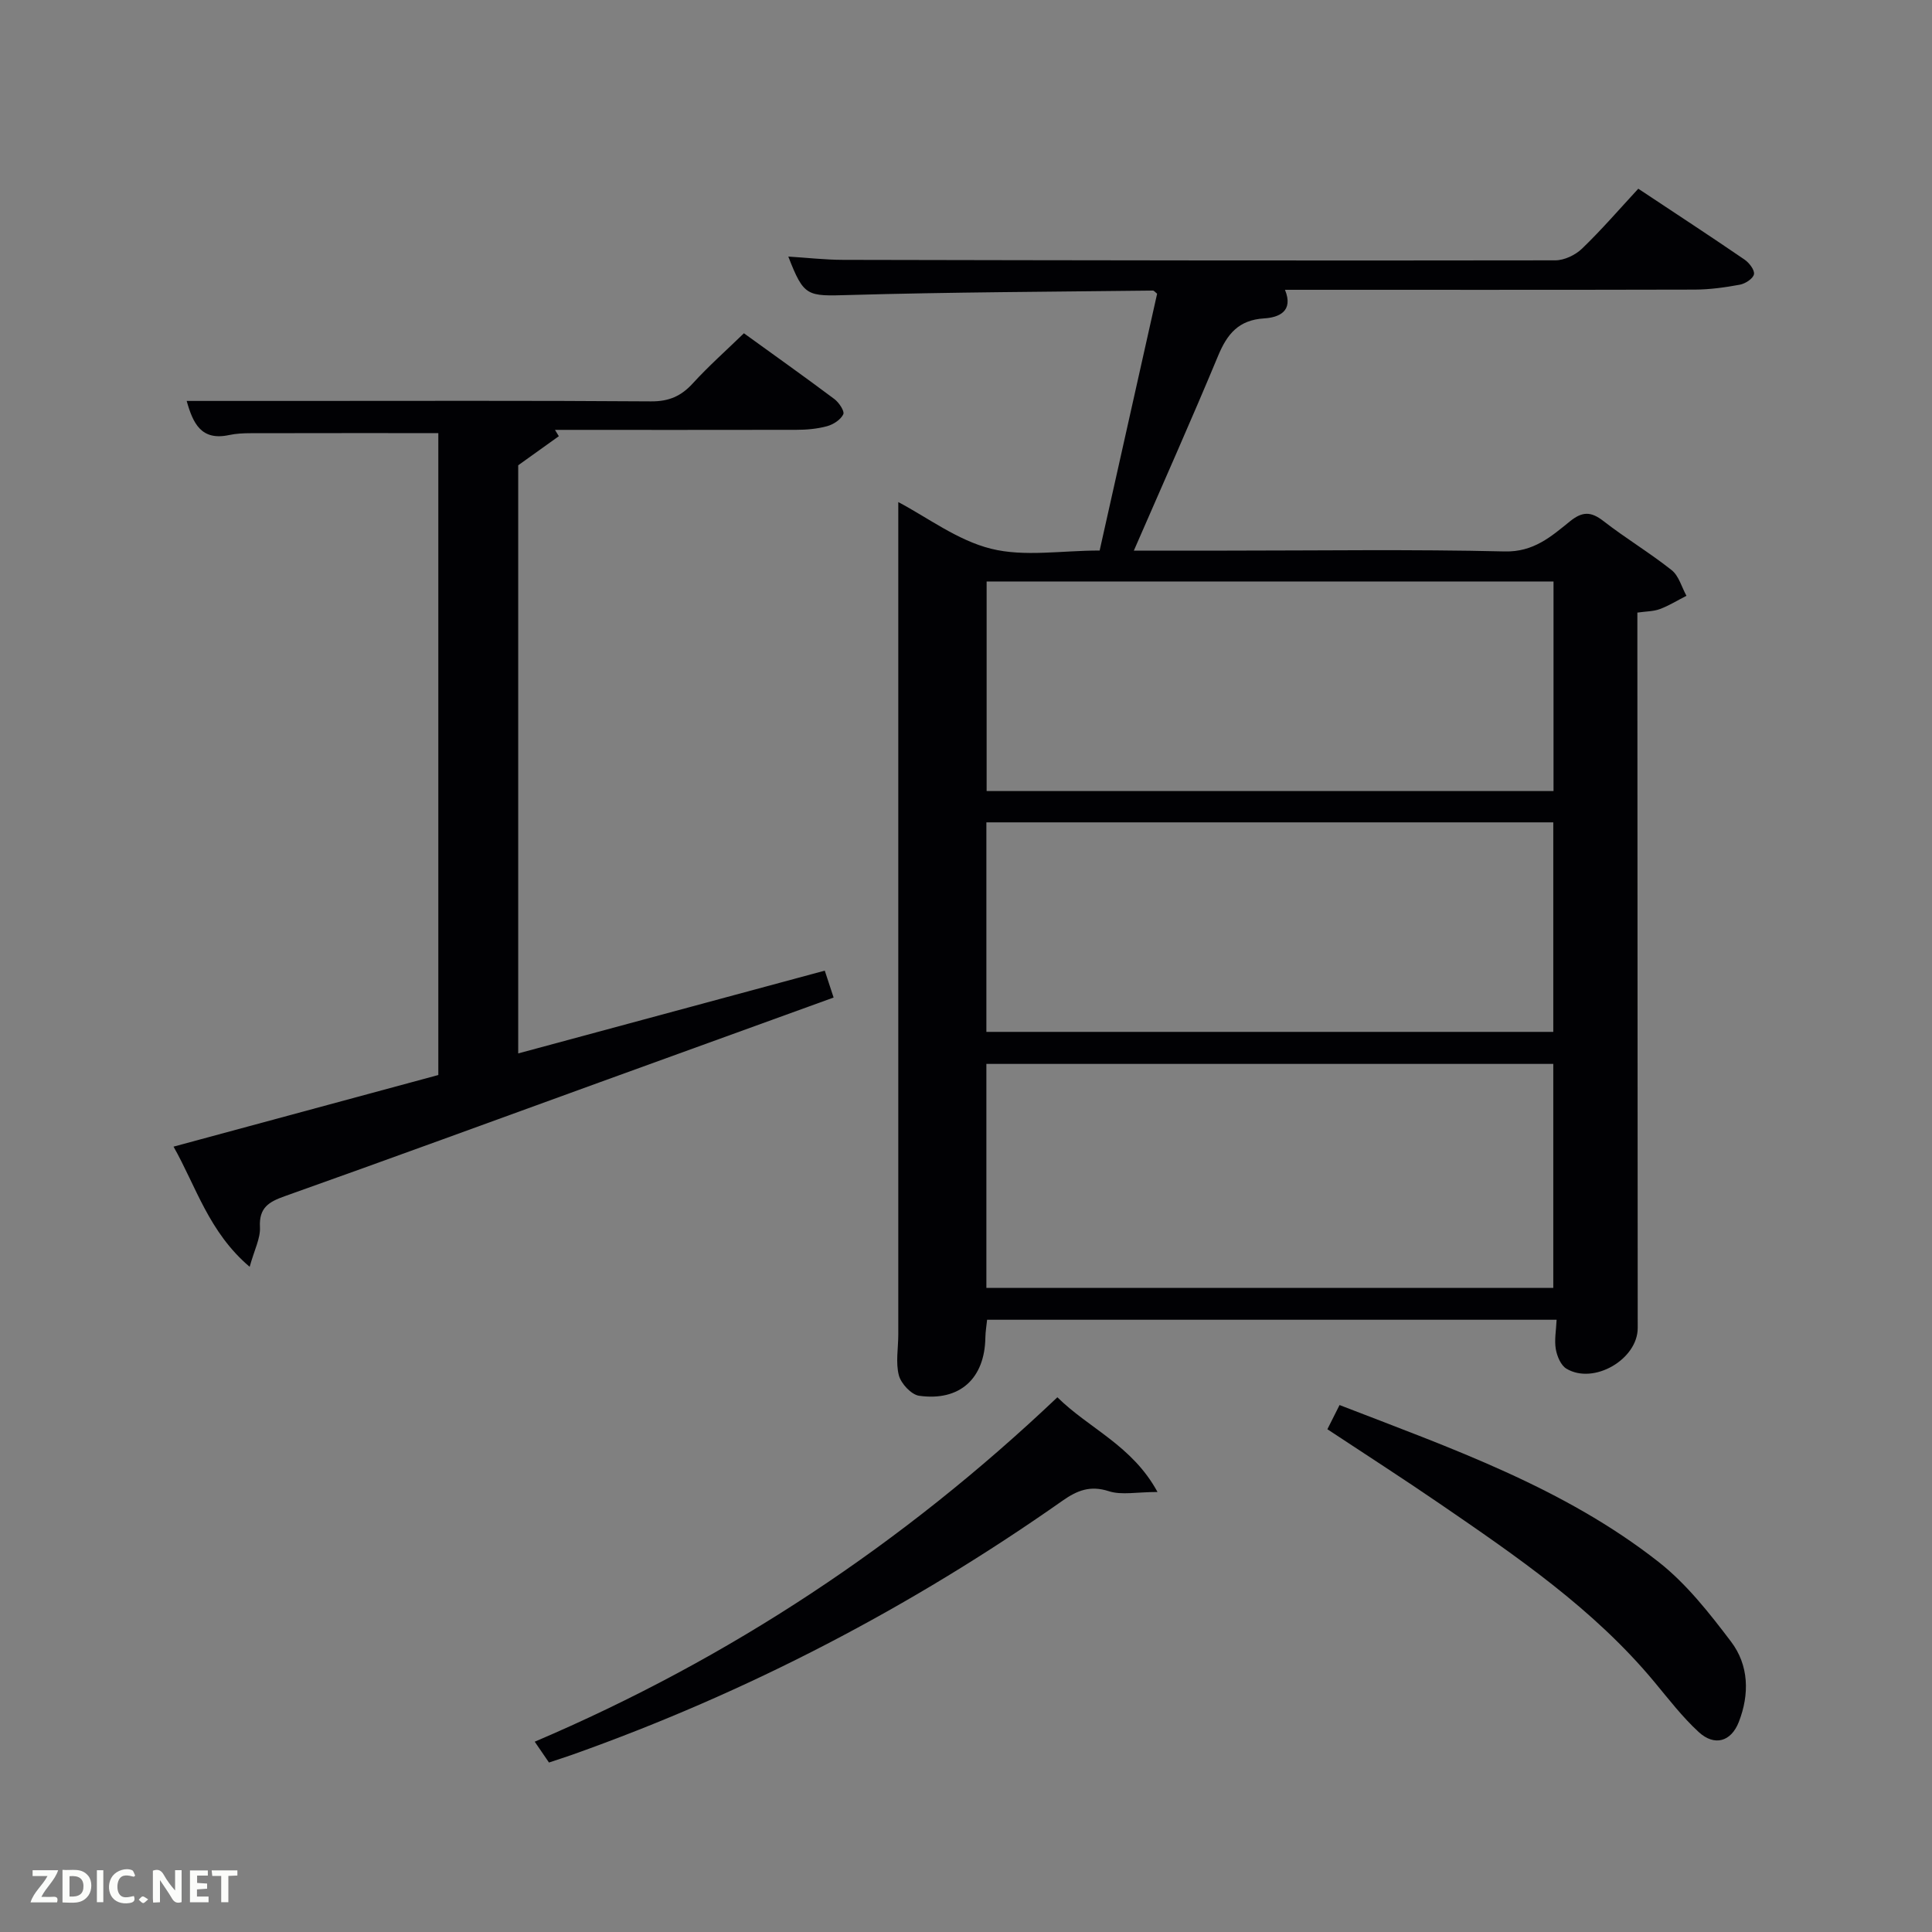 <svg enable-background="new 0 0 400 400" viewBox="0 0 400 400" xmlns="http://www.w3.org/2000/svg"><rect x="0" y="0" width="400" height="400" fill="#808080" stroke="none"/><path d="m322.28 273.24c-39.3 0-78.41 0-117.91 0-.12 1.2-.34 2.45-.36 3.7-.13 8.45-5.27 13.22-13.71 12.04-1.63-.23-3.75-2.52-4.2-4.23-.69-2.64-.12-5.61-.12-8.44 0-51.83 0-103.65 0-155.48 0-5.62 0-11.23 0-16.88 6.03 3.17 12.25 7.93 19.21 9.66 6.9 1.72 14.55.37 22.48.37 3.98-17.79 7.95-35.51 11.9-53.17-.4-.31-.64-.66-.88-.65-20.97.25-41.94.32-62.9.92-8.73.25-9.33.39-12.58-7.96 3.88.24 7.6.67 11.31.68 49.16.1 98.32.18 147.48.1 1.87 0 4.16-1.09 5.54-2.42 4.05-3.9 7.74-8.18 11.65-12.41 7.92 5.26 15.01 9.89 21.99 14.67.97.66 2.13 2.17 1.96 3.04-.17.9-1.79 1.95-2.91 2.16-3.09.57-6.25 1.01-9.38 1.02-28.13.07-56.29.04-84.81.04 1.85 4.51-1.34 5.74-4.32 5.92-5.29.33-7.65 3.23-9.53 7.76-5.53 13.29-11.4 26.44-17.44 40.32h19.28c19.16 0 38.34-.29 57.49.17 5.99.15 9.61-3.07 13.52-6.23 2.55-2.06 4.33-2.08 6.91-.08 4.59 3.57 9.61 6.58 14.16 10.19 1.48 1.18 2.06 3.5 3.05 5.3-1.83.94-3.59 2.04-5.5 2.75-1.34.5-2.88.47-4.66.73v4.65c.02 47.83.04 95.65.07 143.48 0 6.47-9.11 11.8-14.76 8.41-1.16-.69-1.95-2.6-2.2-4.06-.32-1.87.07-3.87.17-6.07zm-118.06-6.59h117.37c0-15.73 0-31.11 0-46.38-39.32 0-78.23 0-117.37 0zm117.42-102.87c0-14.77 0-29.15 0-43.39-39.39 0-78.42 0-117.37 0v43.39zm-117.42 49.86h117.37c0-14.74 0-29.12 0-43.38-39.32 0-78.24 0-117.37 0z" fill="#010104"/><path d="m107.29 218.1c21.25-5.74 42.04-11.35 63.47-17.14.54 1.65 1.12 3.42 1.83 5.57-16.4 5.94-32.45 11.76-48.49 17.57-21.7 7.87-43.37 15.82-65.12 23.55-3.33 1.18-5.38 2.38-5.16 6.43.12 2.29-1.15 4.66-2.13 8.2-8.45-7.17-11.07-16.59-15.76-24.88 18.47-5 36.55-9.89 54.82-14.83 0-44.41 0-88.68 0-132.9-13.02 0-25.93-.01-38.85.02-1.49 0-3.01.07-4.46.38-5.77 1.24-7.48-2.4-8.79-7.06h21.64c24.83 0 49.66-.09 74.49.09 3.7.03 6.24-1.08 8.66-3.73 3.24-3.55 6.86-6.76 10.58-10.37 6.11 4.42 12.48 8.94 18.73 13.62.95.71 2.15 2.52 1.84 3.16-.53 1.11-2.04 2.09-3.32 2.45-2.05.56-4.25.76-6.39.76-16.66.04-33.32.01-49.98.01.27.44.53.87.8 1.31-2.56 1.83-5.12 3.67-8.41 6.02z" fill="#010104"/><path d="m239.65 308.9c-4.32 0-7.44.69-10.07-.16-3.86-1.25-6.55-.17-9.59 1.96-31.44 22.1-65.23 39.7-101.46 52.58-1.55.55-3.12 1.04-4.87 1.63-.9-1.32-1.72-2.51-2.95-4.31 40.42-17.23 76.22-40.94 108.21-71.31 6.57 6.5 15.48 9.96 20.73 19.61z" fill="#010104"/><path d="m274.82 295.91c.92-1.84 1.65-3.29 2.52-5.01 23.14 8.96 46.45 17.09 66.06 32.49 5.77 4.53 10.51 10.58 14.99 16.49 3.71 4.89 3.85 10.9 1.61 16.64-1.6 4.1-5.04 5.07-8.29 2.09-3.4-3.12-6.26-6.86-9.23-10.43-12.52-15.05-28.48-25.95-44.42-36.87-7.52-5.15-15.2-10.09-23.24-15.4z" fill="#010104"/><g fill="#fbfcfa"><path d="m37.59 393.81c-.92.31-1.52.05-2-.78-.7-1.2-1.52-2.34-2.47-3.78v4.59c-.55.03-.95.05-1.41.07-.03-.37-.06-.64-.06-.91 0-1.91 0-3.81 0-5.7 1.13-.41 1.77-.03 2.29.91.62 1.11 1.38 2.14 2.31 3.19v-4.2h1.35v6.61z"/><path d="m12.94 393.88v-6.75c1.9.19 3.93-.54 5.37 1.29.8 1.01.78 2.88.03 3.97-1.37 1.97-3.4 1.51-5.4 1.49m1.45-1.22c2.04.12 2.92-.58 2.89-2.21-.03-1.51-.98-2.19-2.89-2z"/><path d="m11.81 393.87h-5.49c.68-2.18 2.47-3.48 3.51-5.45h-3.08v-1.21h5.29c-.71 2.13-2.44 3.48-3.47 5.51.86 0 1.63.04 2.39-.01.79-.05 1.14.21.85 1.16"/><path d="m39.33 393.86v-6.61h3.7v1.07h-2.22v1.52c.68.04 1.34.09 2.07.13v1.07c-.72.05-1.38.09-2.1.14v1.48h2.4v1.19h-3.85z"/><path d="m27.71 388.56c-1.15-.3-2.46-.61-3.1.64-.37.73-.41 1.93-.06 2.67.63 1.35 1.99.93 3.17.68.35.94-.01 1.32-.93 1.46-1.62.25-3.05-.27-3.76-1.48-.72-1.24-.6-3.03.31-4.17.88-1.11 2.71-1.7 4-1.16.32.13.44.74.65 1.12-.1.08-.19.16-.28.24"/><path d="m49.15 387.24v1.07c-.59.02-1.17.05-1.87.08v5.44h-1.48v-5.44h-1.85c-.05-.4-.08-.73-.13-1.15z"/><path d="m20.06 387.21h1.33v6.62h-1.33z"/><path d="m30.68 393.25c-.49.38-.8.79-1.05.76-.32-.05-.6-.45-.9-.7.26-.24.51-.64.8-.67.29-.04.62.3 1.15.61"/></g></svg>
